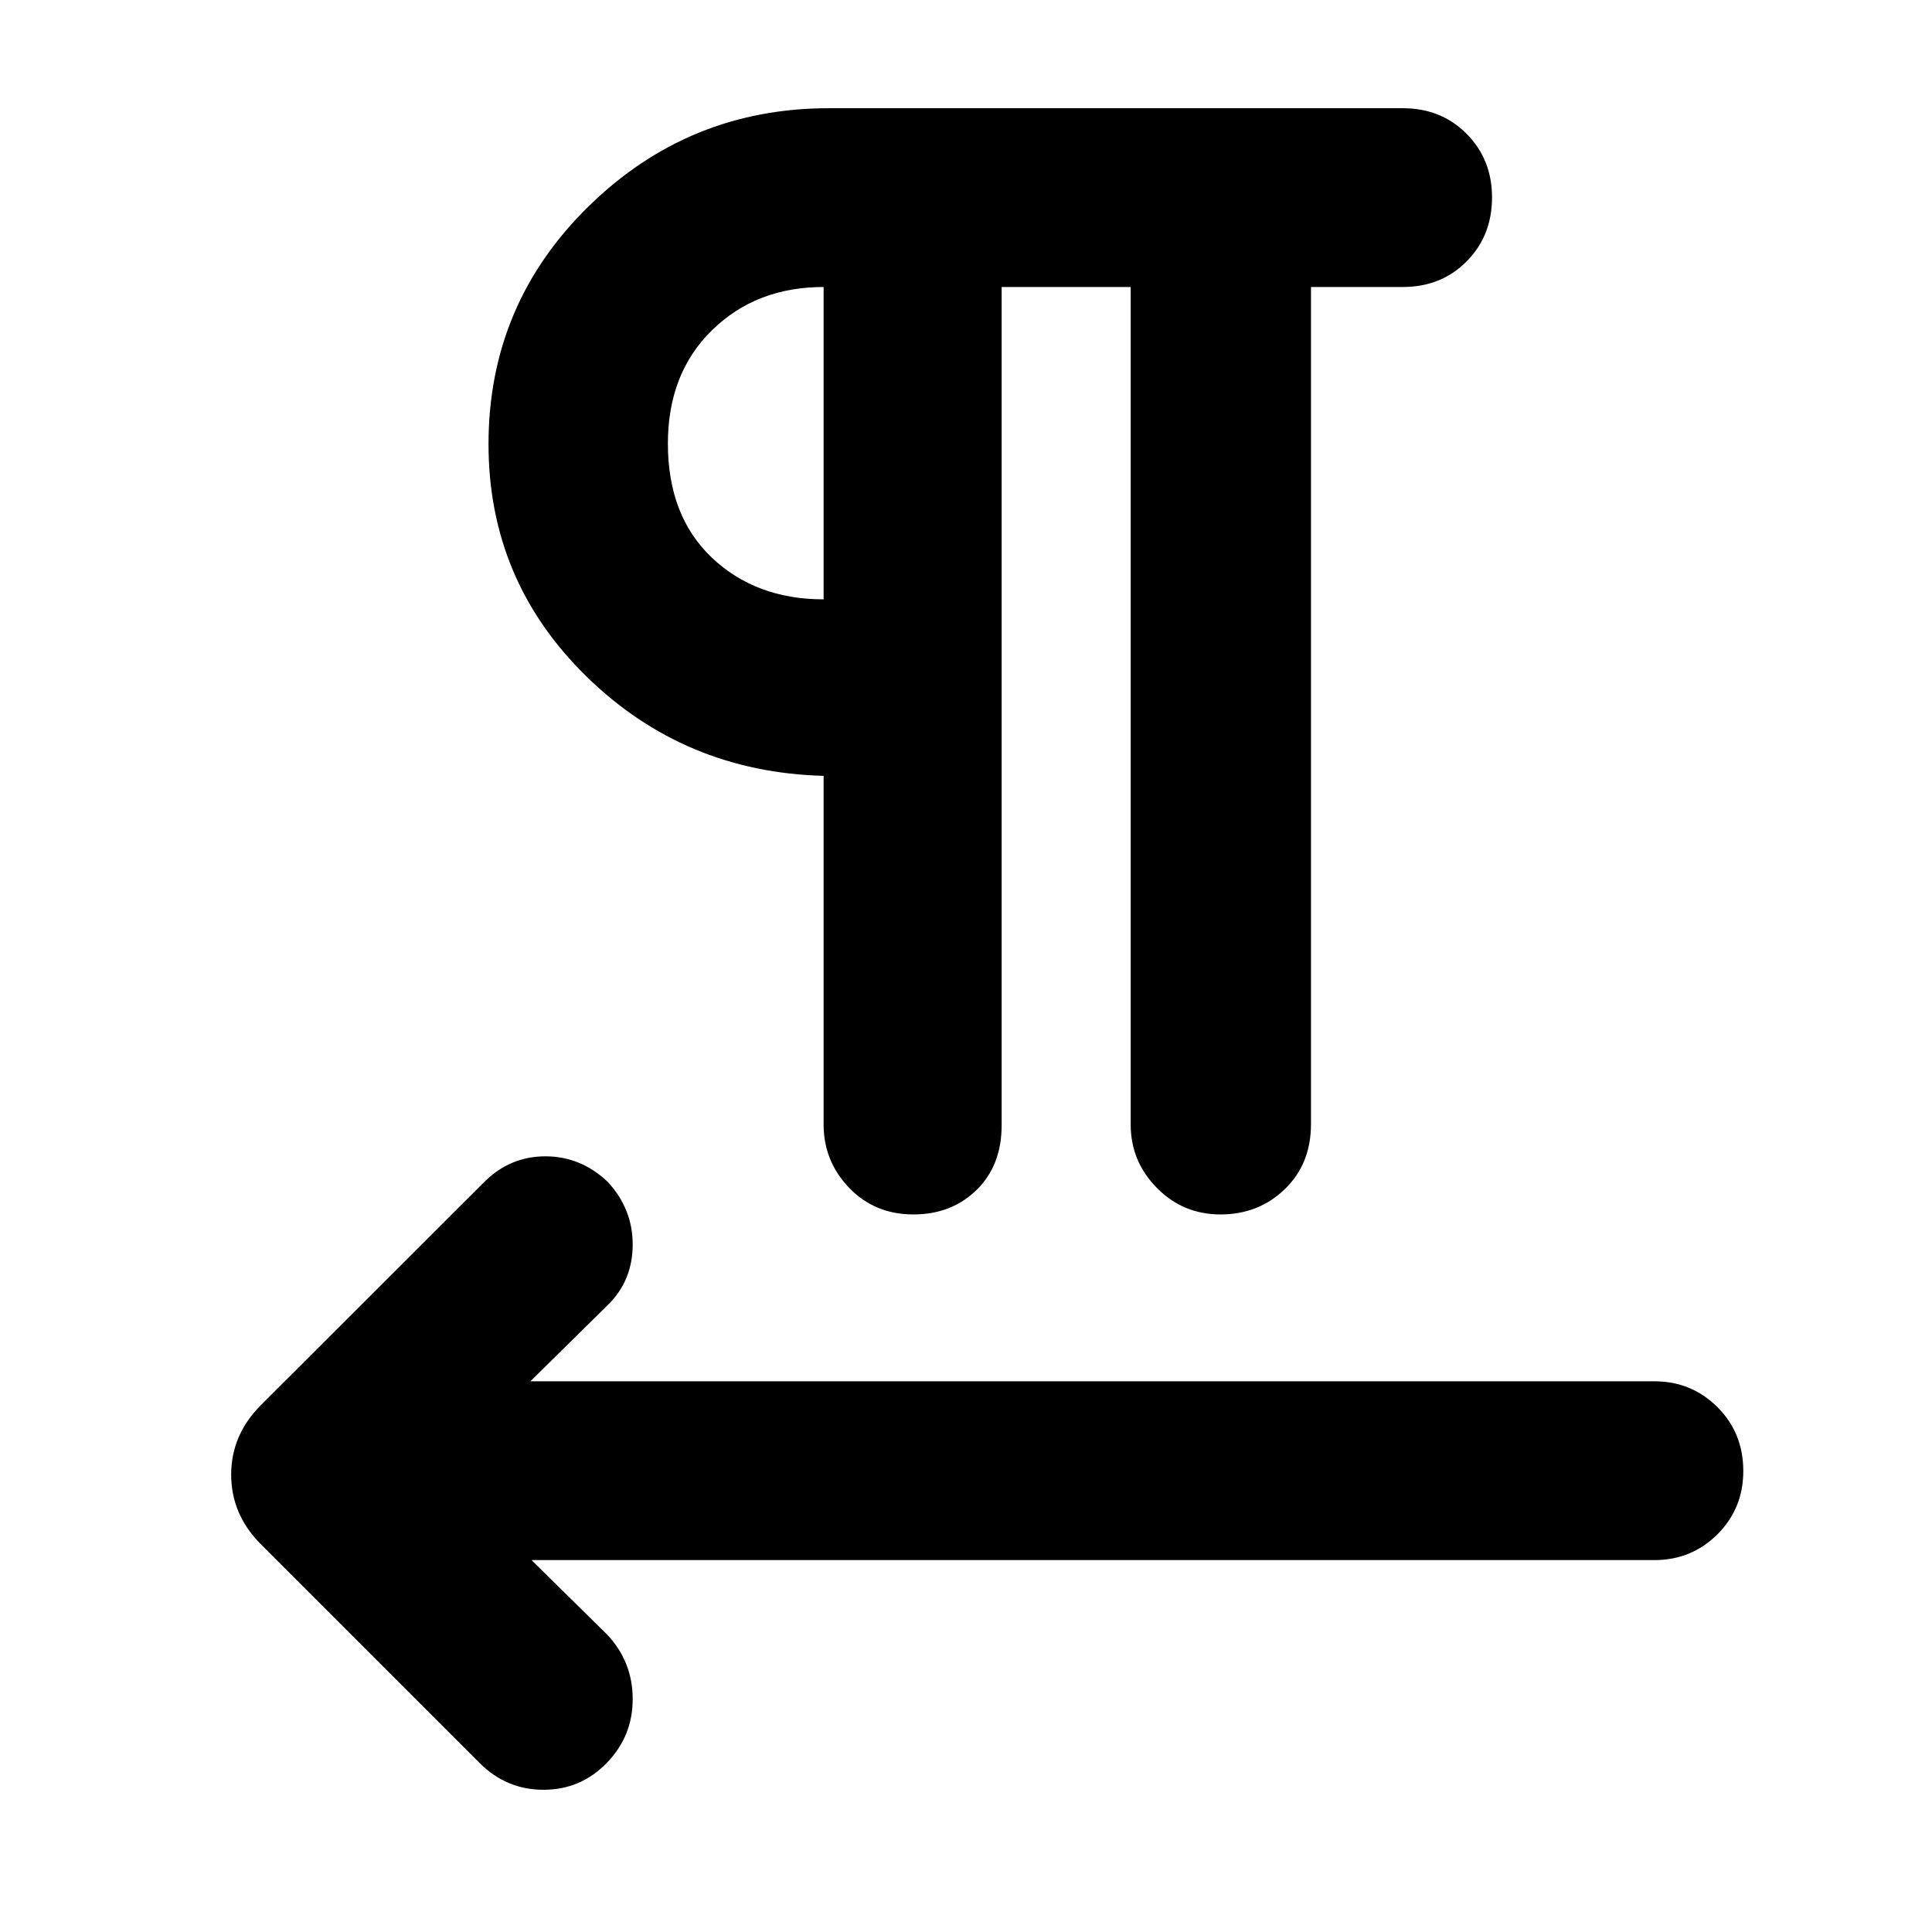 <svg xmlns="http://www.w3.org/2000/svg" height="40" viewBox="0 -960 960 960" width="40"><path d="M497.71-817.39v416.49q0 20.03-12.47 32.19-12.47 12.16-31.36 12.16-19.19 0-31.91-13.2-12.72-13.21-12.72-31.48v-173.25q-69.38-1.88-117.94-49.48-48.57-47.59-48.57-115.33 0-69.47 49.75-118.2 49.75-48.74 119.37-48.74h285.17q19.11 0 31.73 12.73 12.62 12.73 12.62 31.55 0 19.11-12.62 31.83-12.62 12.73-31.73 12.73h-45.61v415.93q0 19.81-13.02 32.36-13.01 12.55-31.93 12.55-18.63 0-31.64-13.2-13-13.21-13-31.48v-416.16h-64.12ZM264.1-184.8l37.67 37.1q12.61 13.47 12.61 31.98 0 18.5-12.95 31.78-12.94 13.27-31.37 13.27-18.44 0-31.71-13.27L129.61-192.68q-14.74-14.82-14.74-34.59 0-19.76 14.74-34.5l111.06-110.95q12.77-12.71 30.34-12.71T302-372.72q12.38 13.43 12.38 31.13 0 17.69-12.05 29.73l-38.78 38.22h558.52q18.43 0 31.3 12.82 12.86 12.81 12.86 31.75 0 18.66-12.86 31.47-12.87 12.8-31.3 12.8H264.1Zm145.15-477.39v-155.2q-33.52 0-55.45 21.47-21.93 21.46-21.93 56.33 0 35.96 21.84 56.68t55.54 20.72Zm0-77.62Z"/></svg>